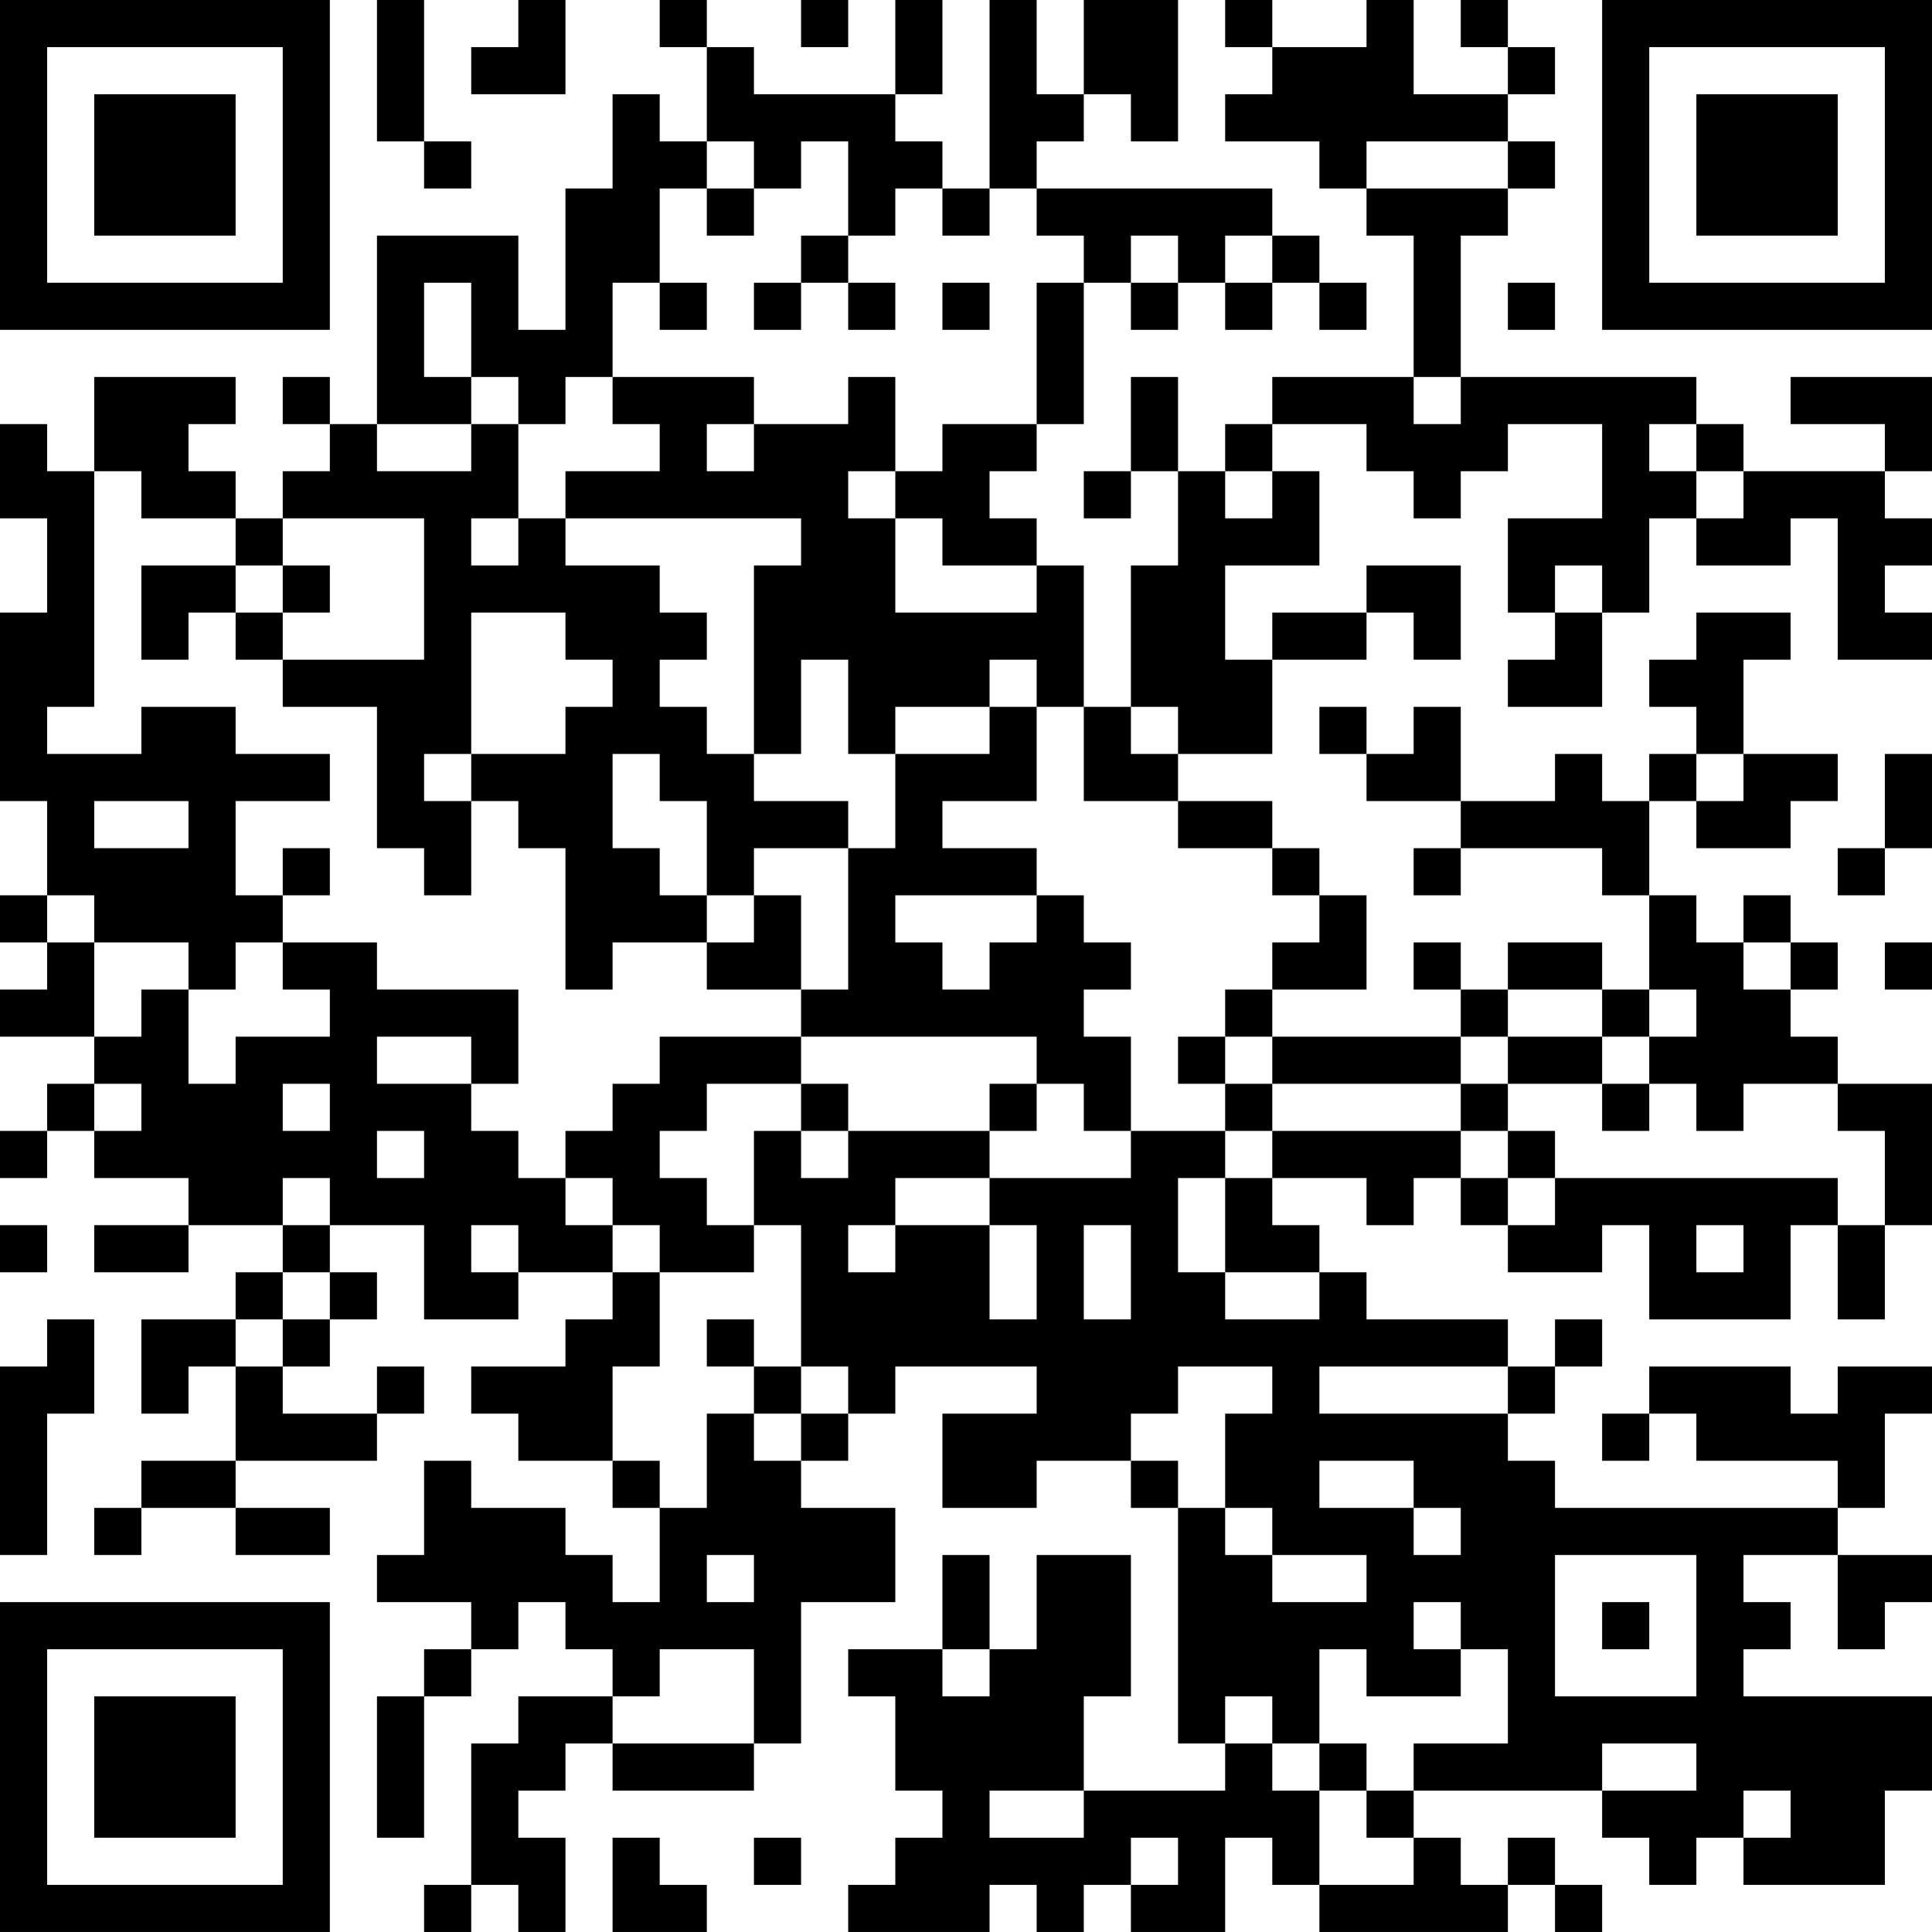 <?xml version="1.0" encoding="UTF-8"?>
<svg xmlns="http://www.w3.org/2000/svg" version="1.1" width="200" height="200" viewBox="0 0 200 200"><rect x="0" y="0" width="200" height="200" fill="#ffffff"/><g transform="scale(4.878)"><g transform="translate(0,0)"><path fill-rule="evenodd" d="M8 0L8 3L9 3L9 4L10 4L10 3L9 3L9 0ZM11 0L11 1L10 1L10 2L12 2L12 0ZM14 0L14 1L15 1L15 3L14 3L14 2L13 2L13 4L12 4L12 7L11 7L11 5L8 5L8 9L7 9L7 8L6 8L6 9L7 9L7 10L6 10L6 11L5 11L5 10L4 10L4 9L5 9L5 8L2 8L2 10L1 10L1 9L0 9L0 11L1 11L1 13L0 13L0 17L1 17L1 19L0 19L0 20L1 20L1 21L0 21L0 22L2 22L2 23L1 23L1 24L0 24L0 25L1 25L1 24L2 24L2 25L4 25L4 26L2 26L2 27L4 27L4 26L6 26L6 27L5 27L5 28L3 28L3 30L4 30L4 29L5 29L5 31L3 31L3 32L2 32L2 33L3 33L3 32L5 32L5 33L7 33L7 32L5 32L5 31L8 31L8 30L9 30L9 29L8 29L8 30L6 30L6 29L7 29L7 28L8 28L8 27L7 27L7 26L9 26L9 28L11 28L11 27L13 27L13 28L12 28L12 29L10 29L10 30L11 30L11 31L13 31L13 32L14 32L14 34L13 34L13 33L12 33L12 32L10 32L10 31L9 31L9 33L8 33L8 34L10 34L10 35L9 35L9 36L8 36L8 39L9 39L9 36L10 36L10 35L11 35L11 34L12 34L12 35L13 35L13 36L11 36L11 37L10 37L10 40L9 40L9 41L10 41L10 40L11 40L11 41L12 41L12 39L11 39L11 38L12 38L12 37L13 37L13 38L16 38L16 37L17 37L17 34L19 34L19 32L17 32L17 31L18 31L18 30L19 30L19 29L22 29L22 30L20 30L20 32L22 32L22 31L24 31L24 32L25 32L25 37L26 37L26 38L23 38L23 36L24 36L24 33L22 33L22 35L21 35L21 33L20 33L20 35L18 35L18 36L19 36L19 38L20 38L20 39L19 39L19 40L18 40L18 41L21 41L21 40L22 40L22 41L23 41L23 40L24 40L24 41L26 41L26 39L27 39L27 40L28 40L28 41L32 41L32 40L33 40L33 41L34 41L34 40L33 40L33 39L32 39L32 40L31 40L31 39L30 39L30 38L34 38L34 39L35 39L35 40L36 40L36 39L37 39L37 40L40 40L40 38L41 38L41 36L37 36L37 35L38 35L38 34L37 34L37 33L39 33L39 35L40 35L40 34L41 34L41 33L39 33L39 32L40 32L40 30L41 30L41 29L39 29L39 30L38 30L38 29L35 29L35 30L34 30L34 31L35 31L35 30L36 30L36 31L39 31L39 32L33 32L33 31L32 31L32 30L33 30L33 29L34 29L34 28L33 28L33 29L32 29L32 28L29 28L29 27L28 27L28 26L27 26L27 25L29 25L29 26L30 26L30 25L31 25L31 26L32 26L32 27L34 27L34 26L35 26L35 28L38 28L38 26L39 26L39 28L40 28L40 26L41 26L41 23L39 23L39 22L38 22L38 21L39 21L39 20L38 20L38 19L37 19L37 20L36 20L36 19L35 19L35 17L36 17L36 18L38 18L38 17L39 17L39 16L37 16L37 14L38 14L38 13L36 13L36 14L35 14L35 15L36 15L36 16L35 16L35 17L34 17L34 16L33 16L33 17L31 17L31 15L30 15L30 16L29 16L29 15L28 15L28 16L29 16L29 17L31 17L31 18L30 18L30 19L31 19L31 18L34 18L34 19L35 19L35 21L34 21L34 20L32 20L32 21L31 21L31 20L30 20L30 21L31 21L31 22L27 22L27 21L29 21L29 19L28 19L28 18L27 18L27 17L25 17L25 16L27 16L27 14L29 14L29 13L30 13L30 14L31 14L31 12L29 12L29 13L27 13L27 14L26 14L26 12L28 12L28 10L27 10L27 9L29 9L29 10L30 10L30 11L31 11L31 10L32 10L32 9L34 9L34 11L32 11L32 13L33 13L33 14L32 14L32 15L34 15L34 13L35 13L35 11L36 11L36 12L38 12L38 11L39 11L39 14L41 14L41 13L40 13L40 12L41 12L41 11L40 11L40 10L41 10L41 8L38 8L38 9L40 9L40 10L37 10L37 9L36 9L36 8L31 8L31 5L32 5L32 4L33 4L33 3L32 3L32 2L33 2L33 1L32 1L32 0L31 0L31 1L32 1L32 2L30 2L30 0L29 0L29 1L27 1L27 0L26 0L26 1L27 1L27 2L26 2L26 3L28 3L28 4L29 4L29 5L30 5L30 8L27 8L27 9L26 9L26 10L25 10L25 8L24 8L24 10L23 10L23 11L24 11L24 10L25 10L25 12L24 12L24 15L23 15L23 12L22 12L22 11L21 11L21 10L22 10L22 9L23 9L23 6L24 6L24 7L25 7L25 6L26 6L26 7L27 7L27 6L28 6L28 7L29 7L29 6L28 6L28 5L27 5L27 4L22 4L22 3L23 3L23 2L24 2L24 3L25 3L25 0L23 0L23 2L22 2L22 0L21 0L21 4L20 4L20 3L19 3L19 2L20 2L20 0L19 0L19 2L16 2L16 1L15 1L15 0ZM17 0L17 1L18 1L18 0ZM15 3L15 4L14 4L14 6L13 6L13 8L12 8L12 9L11 9L11 8L10 8L10 6L9 6L9 8L10 8L10 9L8 9L8 10L10 10L10 9L11 9L11 11L10 11L10 12L11 12L11 11L12 11L12 12L14 12L14 13L15 13L15 14L14 14L14 15L15 15L15 16L16 16L16 17L18 17L18 18L16 18L16 19L15 19L15 17L14 17L14 16L13 16L13 18L14 18L14 19L15 19L15 20L13 20L13 21L12 21L12 18L11 18L11 17L10 17L10 16L12 16L12 15L13 15L13 14L12 14L12 13L10 13L10 16L9 16L9 17L10 17L10 19L9 19L9 18L8 18L8 15L6 15L6 14L9 14L9 11L6 11L6 12L5 12L5 11L3 11L3 10L2 10L2 15L1 15L1 16L3 16L3 15L5 15L5 16L7 16L7 17L5 17L5 19L6 19L6 20L5 20L5 21L4 21L4 20L2 20L2 19L1 19L1 20L2 20L2 22L3 22L3 21L4 21L4 23L5 23L5 22L7 22L7 21L6 21L6 20L8 20L8 21L11 21L11 23L10 23L10 22L8 22L8 23L10 23L10 24L11 24L11 25L12 25L12 26L13 26L13 27L14 27L14 29L13 29L13 31L14 31L14 32L15 32L15 30L16 30L16 31L17 31L17 30L18 30L18 29L17 29L17 26L16 26L16 24L17 24L17 25L18 25L18 24L21 24L21 25L19 25L19 26L18 26L18 27L19 27L19 26L21 26L21 28L22 28L22 26L21 26L21 25L24 25L24 24L26 24L26 25L25 25L25 27L26 27L26 28L28 28L28 27L26 27L26 25L27 25L27 24L31 24L31 25L32 25L32 26L33 26L33 25L39 25L39 26L40 26L40 24L39 24L39 23L37 23L37 24L36 24L36 23L35 23L35 22L36 22L36 21L35 21L35 22L34 22L34 21L32 21L32 22L31 22L31 23L27 23L27 22L26 22L26 21L27 21L27 20L28 20L28 19L27 19L27 18L25 18L25 17L23 17L23 15L22 15L22 14L21 14L21 15L19 15L19 16L18 16L18 14L17 14L17 16L16 16L16 12L17 12L17 11L12 11L12 10L14 10L14 9L13 9L13 8L16 8L16 9L15 9L15 10L16 10L16 9L18 9L18 8L19 8L19 10L18 10L18 11L19 11L19 13L22 13L22 12L20 12L20 11L19 11L19 10L20 10L20 9L22 9L22 6L23 6L23 5L22 5L22 4L21 4L21 5L20 5L20 4L19 4L19 5L18 5L18 3L17 3L17 4L16 4L16 3ZM29 3L29 4L32 4L32 3ZM15 4L15 5L16 5L16 4ZM17 5L17 6L16 6L16 7L17 7L17 6L18 6L18 7L19 7L19 6L18 6L18 5ZM24 5L24 6L25 6L25 5ZM26 5L26 6L27 6L27 5ZM14 6L14 7L15 7L15 6ZM20 6L20 7L21 7L21 6ZM32 6L32 7L33 7L33 6ZM30 8L30 9L31 9L31 8ZM35 9L35 10L36 10L36 11L37 11L37 10L36 10L36 9ZM26 10L26 11L27 11L27 10ZM3 12L3 14L4 14L4 13L5 13L5 14L6 14L6 13L7 13L7 12L6 12L6 13L5 13L5 12ZM33 12L33 13L34 13L34 12ZM21 15L21 16L19 16L19 18L18 18L18 21L17 21L17 19L16 19L16 20L15 20L15 21L17 21L17 22L14 22L14 23L13 23L13 24L12 24L12 25L13 25L13 26L14 26L14 27L16 27L16 26L15 26L15 25L14 25L14 24L15 24L15 23L17 23L17 24L18 24L18 23L17 23L17 22L22 22L22 23L21 23L21 24L22 24L22 23L23 23L23 24L24 24L24 22L23 22L23 21L24 21L24 20L23 20L23 19L22 19L22 18L20 18L20 17L22 17L22 15ZM24 15L24 16L25 16L25 15ZM36 16L36 17L37 17L37 16ZM40 16L40 18L39 18L39 19L40 19L40 18L41 18L41 16ZM2 17L2 18L4 18L4 17ZM6 18L6 19L7 19L7 18ZM19 19L19 20L20 20L20 21L21 21L21 20L22 20L22 19ZM37 20L37 21L38 21L38 20ZM40 20L40 21L41 21L41 20ZM25 22L25 23L26 23L26 24L27 24L27 23L26 23L26 22ZM32 22L32 23L31 23L31 24L32 24L32 25L33 25L33 24L32 24L32 23L34 23L34 24L35 24L35 23L34 23L34 22ZM2 23L2 24L3 24L3 23ZM6 23L6 24L7 24L7 23ZM8 24L8 25L9 25L9 24ZM6 25L6 26L7 26L7 25ZM0 26L0 27L1 27L1 26ZM10 26L10 27L11 27L11 26ZM23 26L23 28L24 28L24 26ZM36 26L36 27L37 27L37 26ZM6 27L6 28L5 28L5 29L6 29L6 28L7 28L7 27ZM1 28L1 29L0 29L0 33L1 33L1 30L2 30L2 28ZM15 28L15 29L16 29L16 30L17 30L17 29L16 29L16 28ZM25 29L25 30L24 30L24 31L25 31L25 32L26 32L26 33L27 33L27 34L29 34L29 33L27 33L27 32L26 32L26 30L27 30L27 29ZM28 29L28 30L32 30L32 29ZM28 31L28 32L30 32L30 33L31 33L31 32L30 32L30 31ZM15 33L15 34L16 34L16 33ZM33 33L33 36L36 36L36 33ZM30 34L30 35L31 35L31 36L29 36L29 35L28 35L28 37L27 37L27 36L26 36L26 37L27 37L27 38L28 38L28 40L30 40L30 39L29 39L29 38L30 38L30 37L32 37L32 35L31 35L31 34ZM34 34L34 35L35 35L35 34ZM14 35L14 36L13 36L13 37L16 37L16 35ZM20 35L20 36L21 36L21 35ZM28 37L28 38L29 38L29 37ZM34 37L34 38L36 38L36 37ZM21 38L21 39L23 39L23 38ZM37 38L37 39L38 39L38 38ZM13 39L13 41L15 41L15 40L14 40L14 39ZM16 39L16 40L17 40L17 39ZM24 39L24 40L25 40L25 39ZM0 0L0 7L7 7L7 0ZM1 1L1 6L6 6L6 1ZM2 2L2 5L5 5L5 2ZM34 0L34 7L41 7L41 0ZM35 1L35 6L40 6L40 1ZM36 2L36 5L39 5L39 2ZM0 34L0 41L7 41L7 34ZM1 35L1 40L6 40L6 35ZM2 36L2 39L5 39L5 36Z" fill="#000000"/></g></g></svg>
